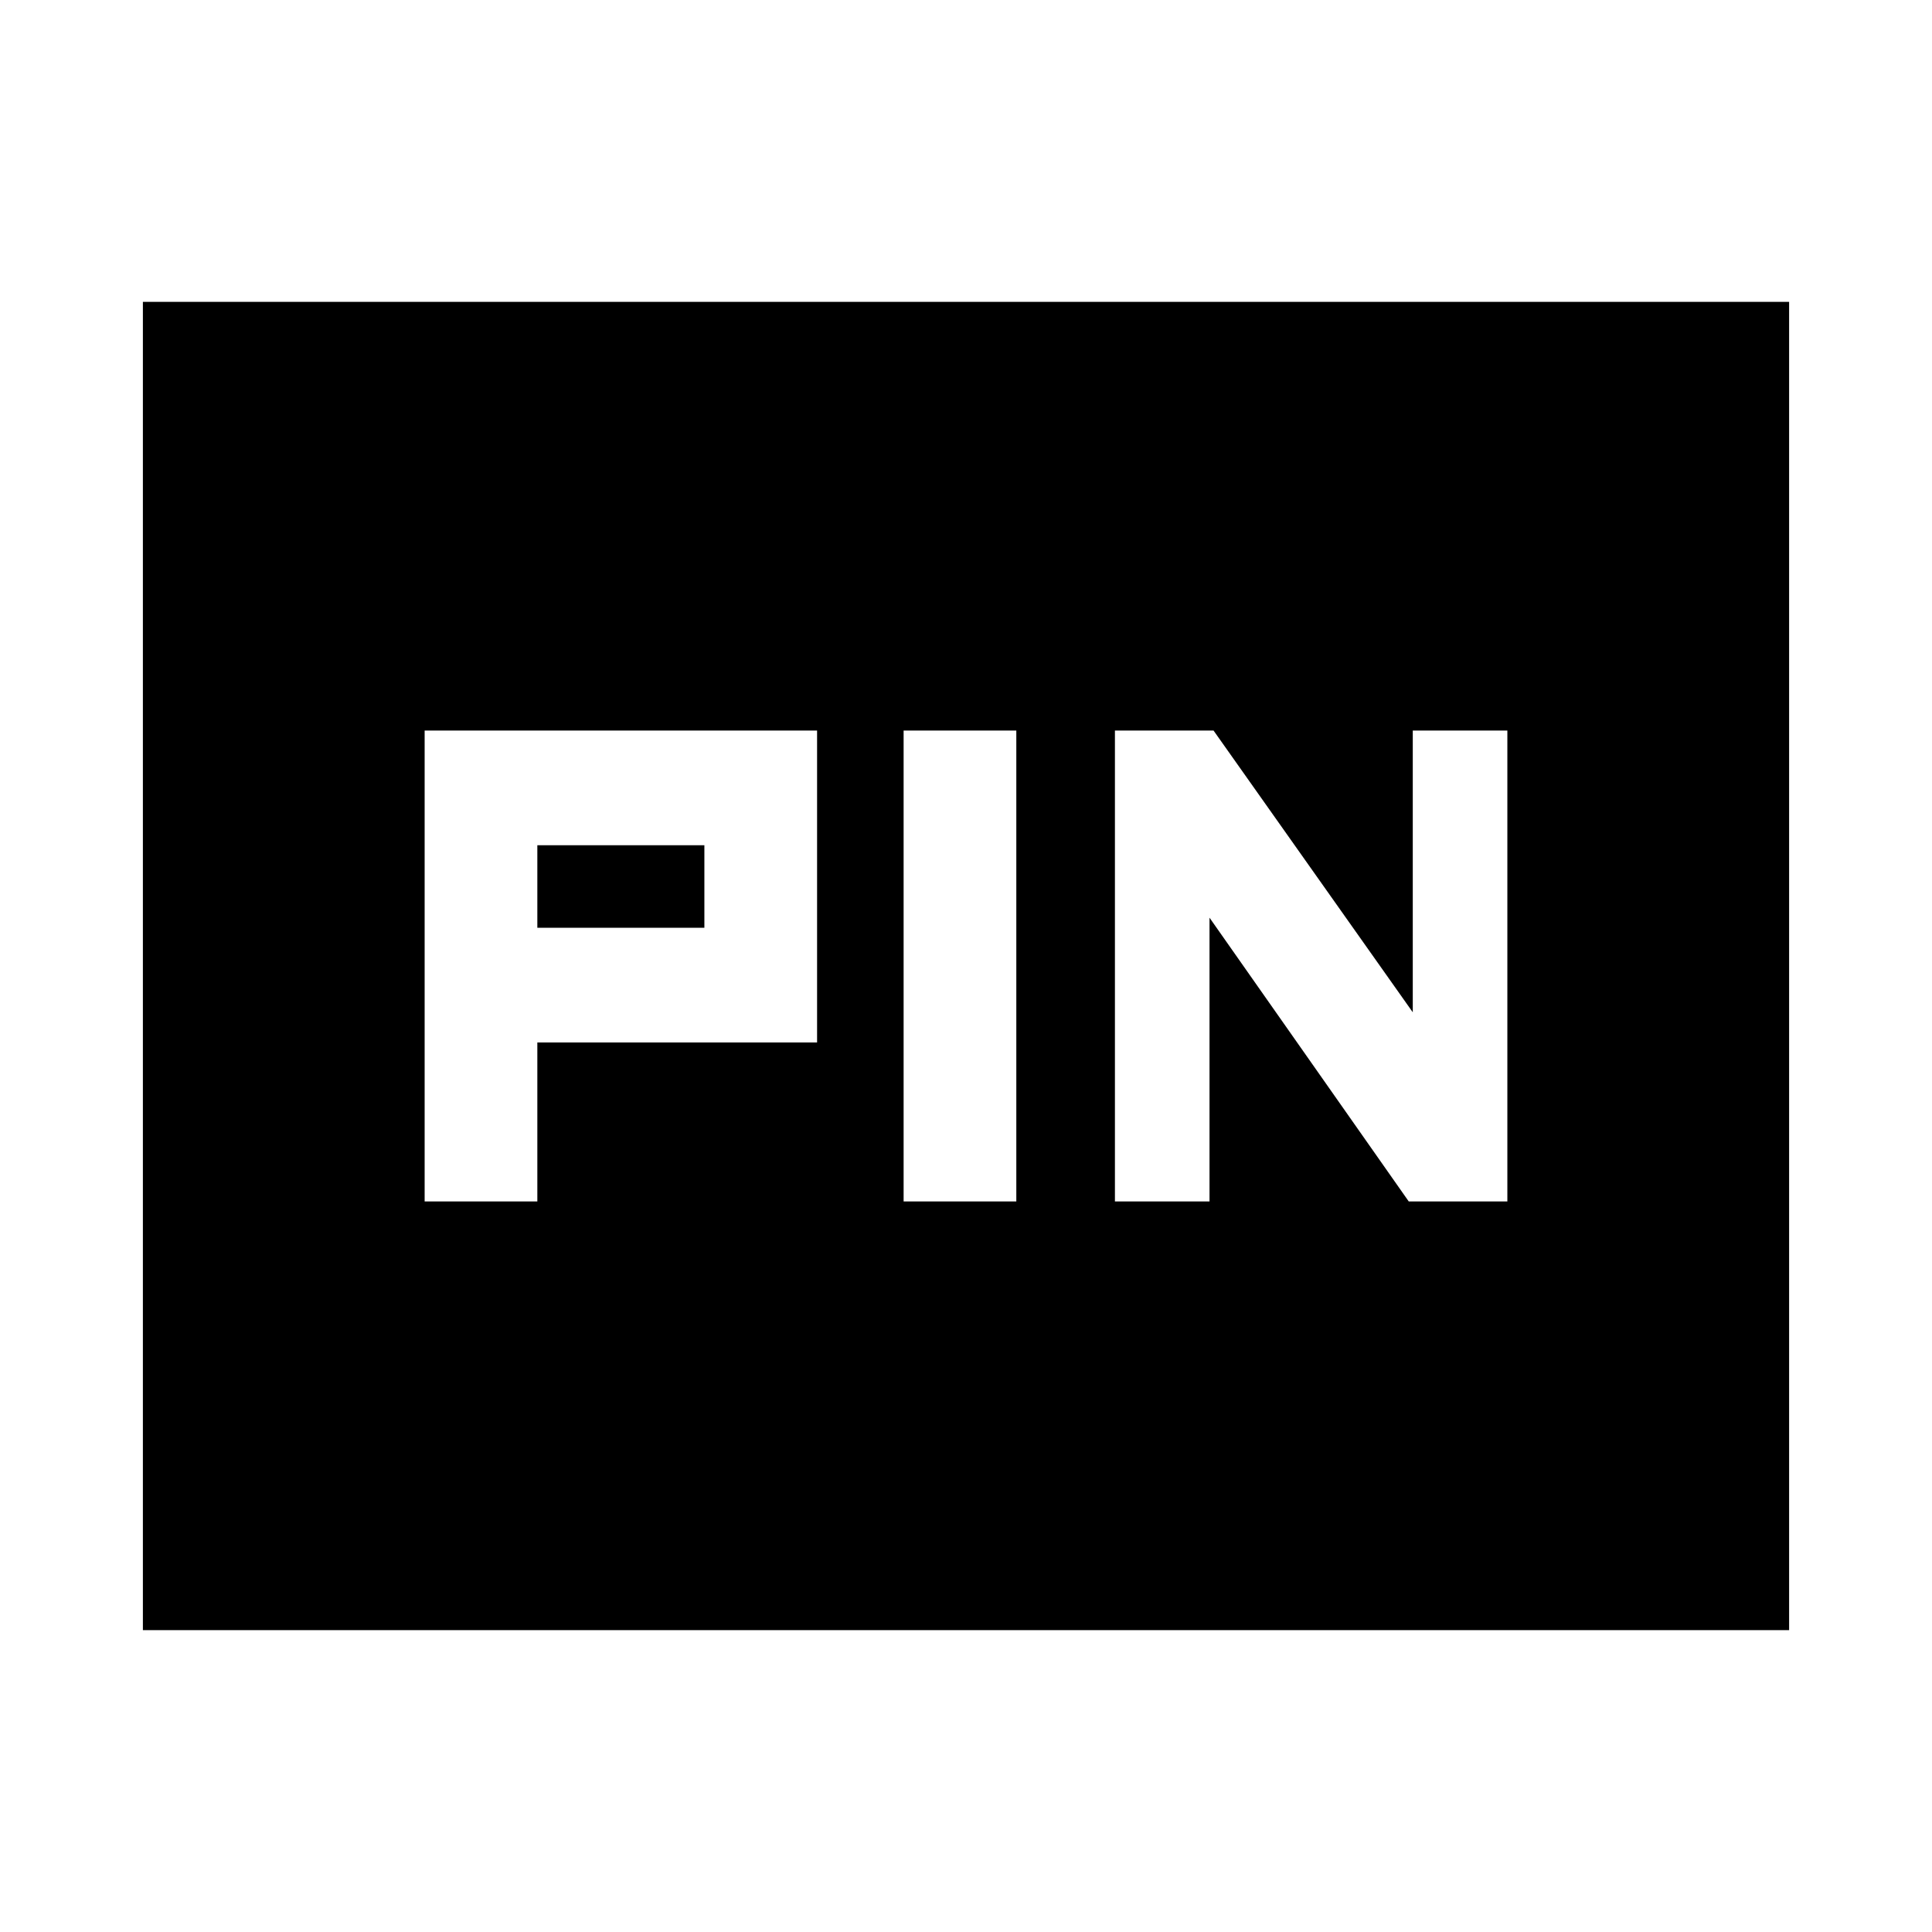 <svg xmlns="http://www.w3.org/2000/svg" height="24" width="24"><path d="M13.85 14.925H15.025V11.4L17.5 14.925H18.725V9.075H17.55V12.575L15.075 9.075H13.85ZM11.225 14.925H12.625V9.075H11.225ZM5.275 14.925H6.675V12.95H10.15V9.075H5.275ZM6.675 11.525V10.5H8.75V11.525ZM1.775 20.25V3.75H22.225V20.25Z"/></svg>